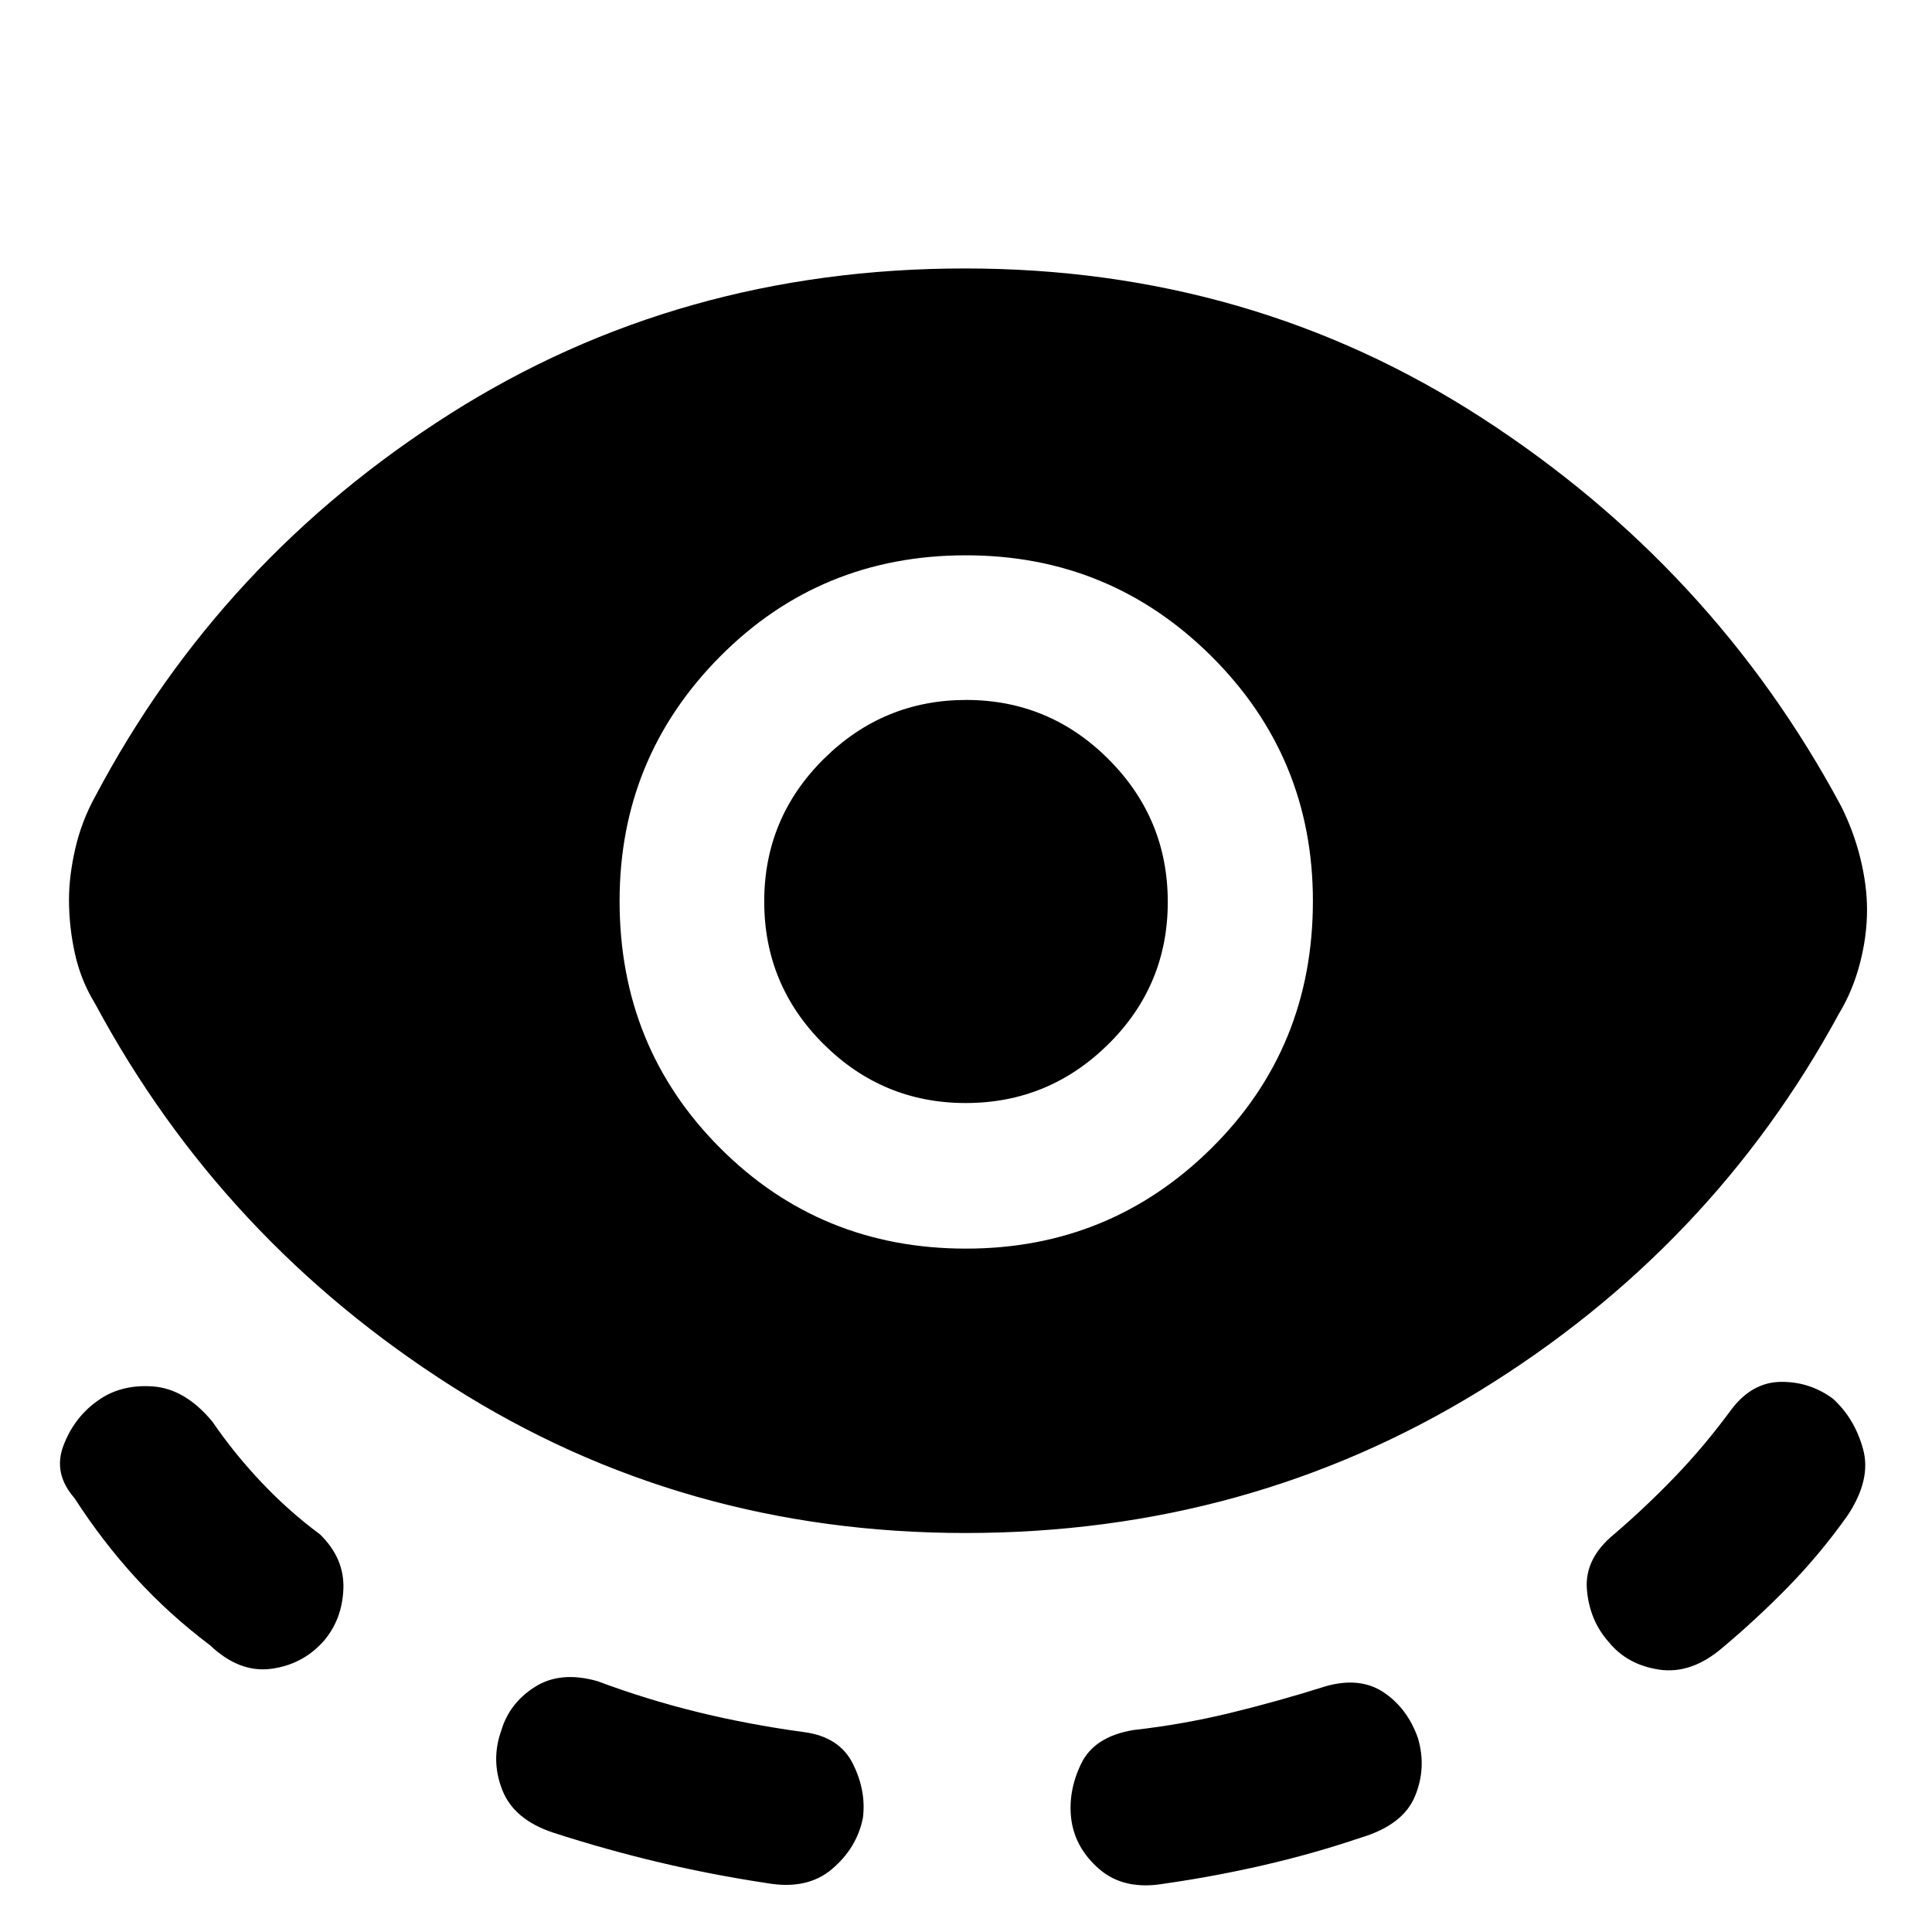 <svg xmlns="http://www.w3.org/2000/svg" height="48" viewBox="0 -960 960 960" width="48"><path d="M479.76-198.26q-140.52 0-254.9-72.64T47.24-461.3q-7.1-11.59-10.03-24.94-2.93-13.35-2.93-26.69 0-11.87 3.17-25.58 3.17-13.71 10.03-26.06 62.24-117.52 176.12-189.78t255.9-72.26q142.26 0 257.02 74.38 114.76 74.38 178.24 192.66 6.33 12.59 9.64 26.06 3.32 13.47 3.32 25.58 0 13.1-3.55 26.69-3.55 13.59-10.41 24.94-63.24 116.52-178.36 187.28-115.13 70.76-255.64 70.76Zm-319 53.78q-10.48 11.72-26.19 13.72-15.72 2-30.2-11.72-20.28-15.28-36.91-33.47Q50.83-194.14 37-215.61q-10.72-12.24-5.48-26.07 5.24-13.84 16.72-22.08 11.48-8.48 27.64-7.34 16.16 1.15 29.71 17.58 10.8 15.8 24.46 30.23 13.67 14.42 28.95 25.7 12.24 11.96 11.62 27.18-.62 15.21-9.86 25.93Zm268 87.9q-3 14.82-15.34 25.3-12.33 10.48-32.29 7-27.1-4.08-53.5-10.32-26.4-6.25-52.63-14.73-19.58-6.44-25.39-21.17-5.81-14.74-.57-29.46 4-13.71 16.72-21.81 12.72-8.1 31.15-2.86 24.34 9.11 49.62 15.32 25.27 6.2 52.8 9.96 17.71 2.24 24.45 15.72 6.74 13.47 4.98 27.05ZM480-339.57q71.54 0 121.96-49.89 50.41-49.9 50.41-122.83 0-71.45-50.41-121.61-50.42-50.17-121.96-50.17-72.3 0-122.22 50.31-49.91 50.31-49.91 121.47 0 72.64 49.91 122.68Q407.7-339.57 480-339.57Zm-.12-72.34q-41.25 0-70.7-29.33-29.44-29.32-29.44-70.81t29.56-70.82q29.57-29.33 70.82-29.33 41.25 0 70.7 29.45 29.44 29.44 29.44 70.93 0 41.49-29.56 70.7-29.57 29.21-70.82 29.21Zm52.36 355.33q-1.52-13.58 4.98-27.05 6.5-13.48 25.93-16.72 24.57-2.76 48.25-8.52 23.69-5.76 47.49-13.28 16.96-4.76 28.68 3.1 11.71 7.85 16.95 22.57 4.48 14.96-1.5 29.18-5.98 14.21-26.93 20.45-23.23 7.87-47.95 13.58-24.71 5.7-49.51 9.23-19.96 3.47-32.29-7.12-12.34-10.6-14.1-25.42Zm267-87.66q-9.48-10.72-10.72-26.05-1.24-15.34 13.72-27.54 15.42-13.21 30.08-28.43 14.66-15.22 28.09-33.5 10.28-13.48 24.57-13.6 14.3-.12 25.78 8.36 10.72 9.72 14.96 24.93 4.24 15.22-7.72 33.18-13.52 19.04-29.3 35.21-15.79 16.16-32.83 30.44-15.48 13.24-31.44 10.86-15.95-2.38-25.19-13.86Z"/></svg>